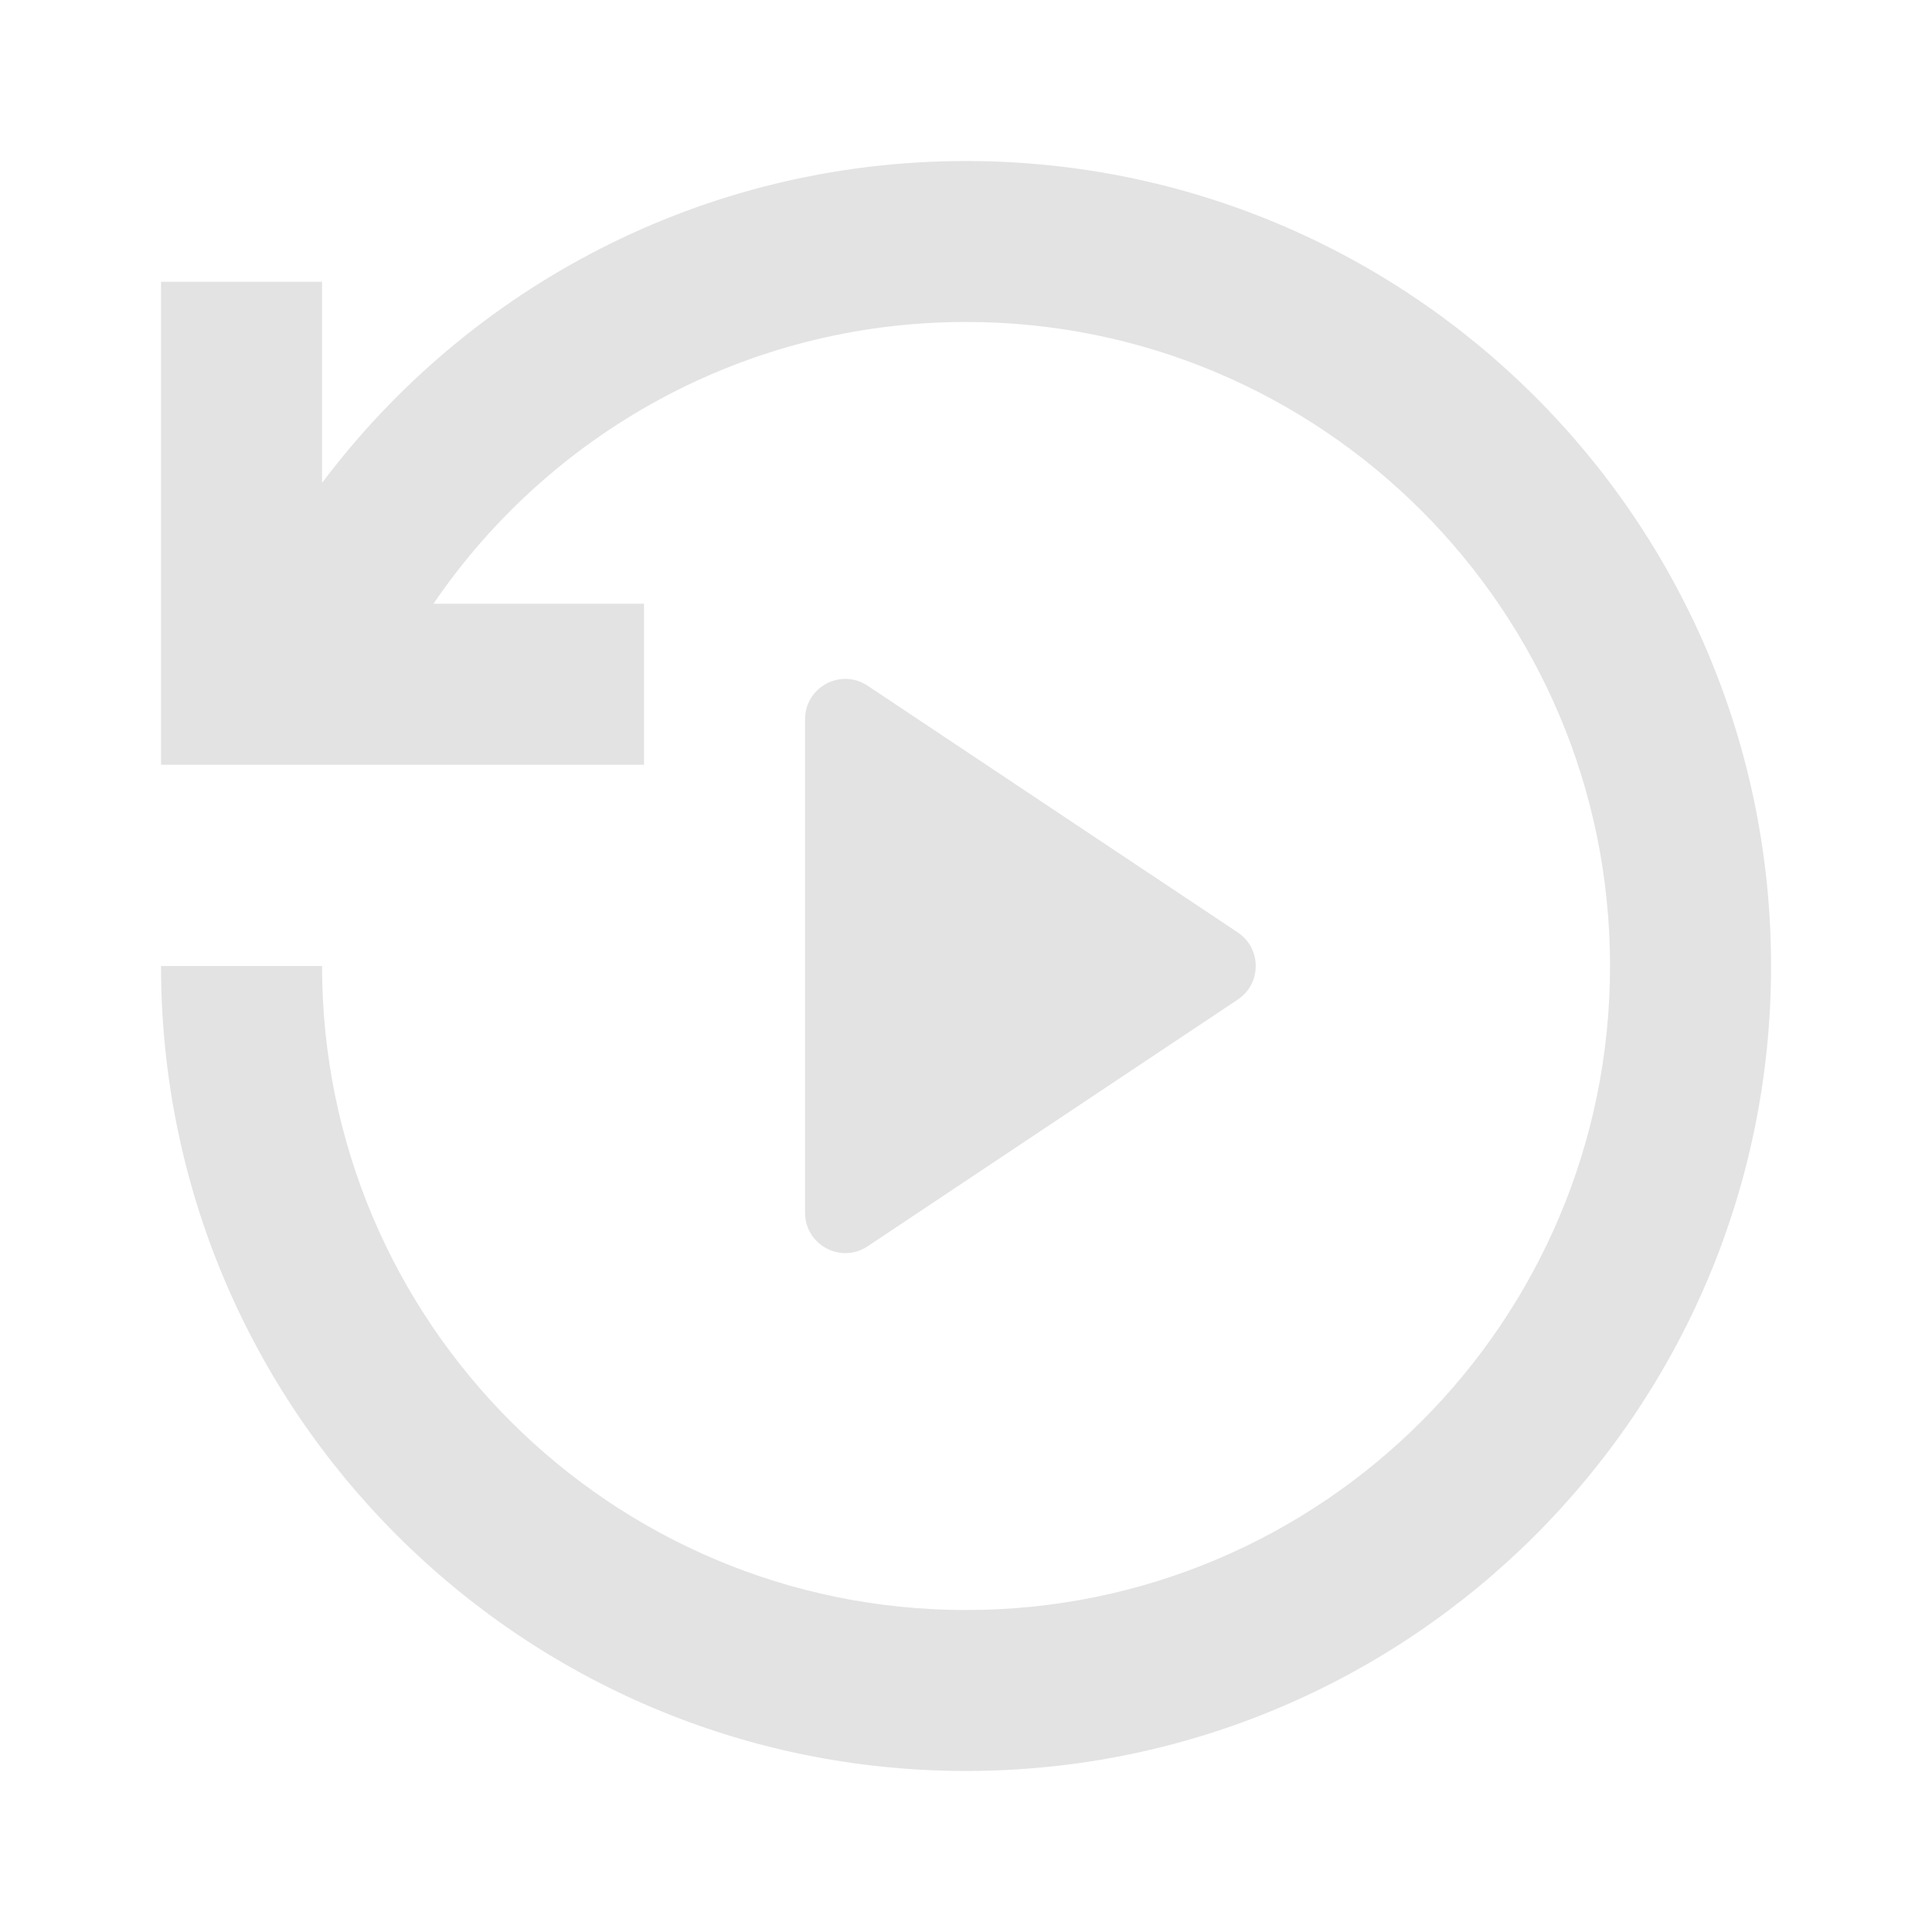<svg width="20" height="20" viewBox="0 0 20 20" fill="none" xmlns="http://www.w3.org/2000/svg">
<path d="M18.334 10C18.334 5.398 14.603 1.667 10 1.667C7.274 1.667 4.854 2.976 3.334 4.999L3.334 2.917H1.667V7.917H6.667V6.25L4.487 6.25C5.687 4.489 7.709 3.333 10 3.333C13.682 3.333 16.667 6.318 16.667 10C16.667 13.682 13.682 16.667 10 16.667C6.318 16.667 3.334 13.682 3.334 10H1.667C1.667 14.602 5.398 18.333 10 18.333C14.603 18.333 18.334 14.602 18.334 10ZM8.981 7.098L12.814 9.653C13.061 9.818 13.061 10.182 12.814 10.347L8.981 12.902C8.705 13.086 8.334 12.887 8.334 12.555V7.445C8.334 7.112 8.705 6.914 8.981 7.098Z" fill="#E3E3E3"/>
</svg>

